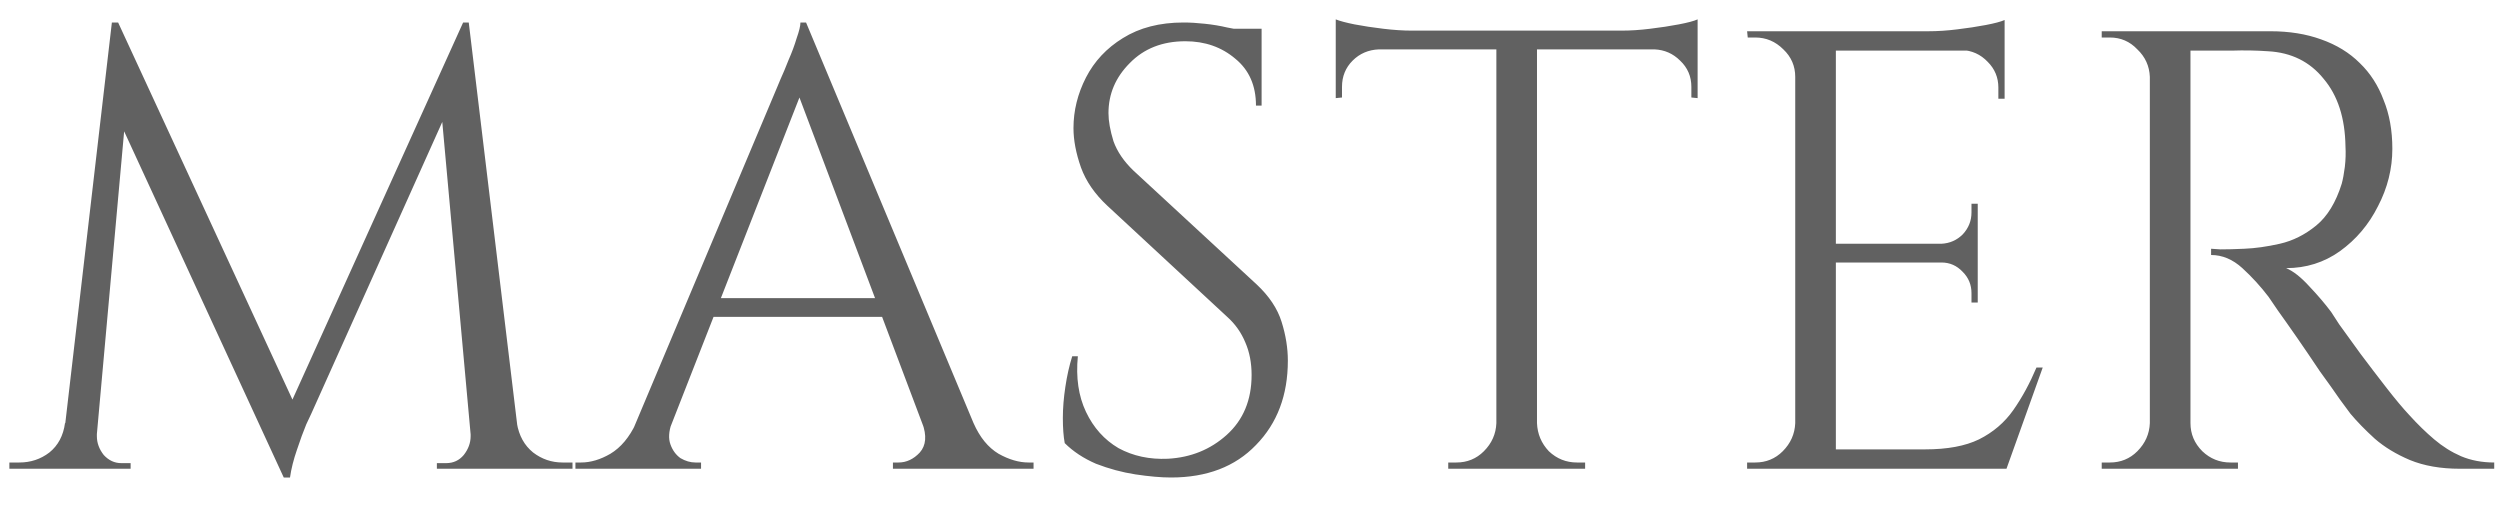 <svg width="64" height="13" viewBox="0 0 64 13" fill="none" xmlns="http://www.w3.org/2000/svg">
<path d="M11.856 0.576L11.984 1.648L7.968 10.592C7.968 10.592 7.925 10.683 7.84 10.864C7.765 11.045 7.685 11.264 7.6 11.52C7.515 11.765 7.456 12 7.424 12.224H7.264L7.04 11.216L11.856 0.576ZM2.016 10.832V12H0.24V11.84C0.251 11.84 0.293 11.84 0.368 11.84C0.453 11.84 0.496 11.84 0.496 11.84C0.784 11.84 1.04 11.755 1.264 11.584C1.488 11.403 1.621 11.152 1.664 10.832H2.016ZM2.48 11.088C2.48 11.099 2.48 11.109 2.48 11.12C2.48 11.131 2.48 11.147 2.48 11.168C2.48 11.339 2.539 11.499 2.656 11.648C2.784 11.787 2.933 11.856 3.104 11.856H3.344V12H2.368V11.088H2.48ZM2.864 0.576H3.024L3.344 1.52L2.4 12H1.536L2.864 0.576ZM3.024 0.576L7.632 10.544L7.264 12.224L2.72 2.368L3.024 0.576ZM12 0.576L13.376 12H12.128L11.248 2.304L11.856 0.576H12ZM12.896 10.832H13.232C13.285 11.152 13.424 11.403 13.648 11.584C13.872 11.755 14.123 11.84 14.4 11.84C14.4 11.84 14.443 11.84 14.528 11.84C14.613 11.84 14.656 11.84 14.656 11.84V12H12.896V10.832ZM12.048 11.088H12.16V12H11.184V11.856H11.424C11.605 11.856 11.755 11.787 11.872 11.648C11.989 11.499 12.048 11.339 12.048 11.168C12.048 11.147 12.048 11.131 12.048 11.12C12.048 11.109 12.048 11.099 12.048 11.088ZM20.635 0.576L25.371 11.904H24.011L20.315 2.096L20.635 0.576ZM17.195 10.832C17.12 11.045 17.109 11.227 17.163 11.376C17.216 11.525 17.301 11.643 17.419 11.728C17.547 11.803 17.675 11.84 17.803 11.84H17.947V12H14.731V11.84C14.731 11.84 14.757 11.84 14.811 11.84C14.853 11.84 14.875 11.84 14.875 11.84C15.12 11.84 15.371 11.765 15.627 11.616C15.893 11.456 16.112 11.195 16.283 10.832H17.195ZM20.635 0.576L20.779 1.696L16.763 11.952H15.803L19.899 2.224C19.899 2.224 19.925 2.16 19.979 2.032C20.043 1.893 20.112 1.728 20.187 1.536C20.272 1.344 20.341 1.157 20.395 0.976C20.459 0.795 20.491 0.661 20.491 0.576H20.635ZM22.891 7.632V8.112H17.883V7.632H22.891ZM23.611 10.832H24.923C25.083 11.195 25.296 11.456 25.563 11.616C25.829 11.765 26.085 11.84 26.331 11.84C26.331 11.84 26.352 11.84 26.395 11.84C26.437 11.84 26.459 11.84 26.459 11.84V12H22.859V11.84H23.003C23.205 11.84 23.387 11.755 23.547 11.584C23.707 11.403 23.728 11.152 23.611 10.832ZM30.297 0.576C30.468 0.576 30.649 0.587 30.841 0.608C31.044 0.629 31.236 0.661 31.417 0.704C31.609 0.736 31.78 0.773 31.929 0.816C32.089 0.848 32.212 0.885 32.297 0.928V2.704H32.153C32.153 2.192 31.977 1.792 31.625 1.504C31.273 1.205 30.847 1.056 30.345 1.056C29.759 1.056 29.284 1.243 28.921 1.616C28.559 1.979 28.377 2.405 28.377 2.896C28.377 3.099 28.42 3.339 28.505 3.616C28.601 3.883 28.772 4.133 29.017 4.368L32.169 7.28C32.489 7.579 32.703 7.899 32.809 8.24C32.916 8.581 32.969 8.912 32.969 9.232C32.969 10.117 32.697 10.837 32.153 11.392C31.62 11.947 30.895 12.224 29.977 12.224C29.721 12.224 29.417 12.197 29.065 12.144C28.724 12.091 28.388 12 28.057 11.872C27.737 11.733 27.471 11.557 27.257 11.344C27.225 11.173 27.209 10.96 27.209 10.704C27.209 10.448 27.231 10.181 27.273 9.904C27.316 9.616 27.375 9.355 27.449 9.12H27.593C27.54 9.664 27.609 10.139 27.801 10.544C27.993 10.949 28.271 11.259 28.633 11.472C29.007 11.675 29.428 11.765 29.897 11.744C30.484 11.712 30.985 11.509 31.401 11.136C31.828 10.752 32.041 10.24 32.041 9.6C32.041 9.291 31.988 9.013 31.881 8.768C31.775 8.512 31.62 8.293 31.417 8.112L28.345 5.264C28.025 4.965 27.801 4.64 27.673 4.288C27.545 3.925 27.481 3.589 27.481 3.28C27.481 2.832 27.588 2.4 27.801 1.984C28.015 1.568 28.329 1.232 28.745 0.976C29.172 0.709 29.689 0.576 30.297 0.576ZM32.297 0.736V1.072H31.081V0.736H32.297ZM39.347 0.848V12H38.307V0.848H39.347ZM43.459 0.784V1.264H34.195V0.784H43.459ZM43.459 1.216V2.512L43.299 2.496V2.224C43.299 1.957 43.203 1.733 43.011 1.552C42.83 1.371 42.611 1.275 42.355 1.264V1.216H43.459ZM43.459 0.496V0.96L41.507 0.784C41.742 0.784 41.987 0.768 42.243 0.736C42.51 0.704 42.755 0.667 42.979 0.624C43.203 0.581 43.363 0.539 43.459 0.496ZM38.355 10.832V12H37.075V11.84C37.075 11.84 37.107 11.84 37.171 11.84C37.246 11.84 37.283 11.84 37.283 11.84C37.56 11.84 37.795 11.744 37.987 11.552C38.19 11.349 38.296 11.109 38.307 10.832H38.355ZM39.299 10.832H39.347C39.358 11.109 39.459 11.349 39.651 11.552C39.854 11.744 40.094 11.84 40.371 11.84C40.371 11.84 40.403 11.84 40.467 11.84C40.542 11.84 40.579 11.84 40.579 11.84V12H39.299V10.832ZM35.299 1.216V1.264C35.032 1.275 34.808 1.371 34.627 1.552C34.446 1.733 34.355 1.957 34.355 2.224V2.496L34.195 2.512V1.216H35.299ZM34.195 0.496C34.302 0.539 34.462 0.581 34.675 0.624C34.899 0.667 35.144 0.704 35.411 0.736C35.678 0.768 35.923 0.784 36.147 0.784L34.195 0.96V0.496ZM46.998 0.8V12H45.958V0.8H46.998ZM51.318 11.504V12H46.95V11.504H51.318ZM50.63 6.24V6.72H46.95V6.24H50.63ZM51.318 0.8V1.296H46.95V0.8H51.318ZM52.294 9.408L51.366 12H48.71L49.286 11.504C49.851 11.504 50.31 11.419 50.662 11.248C51.024 11.067 51.318 10.816 51.542 10.496C51.766 10.176 51.963 9.813 52.134 9.408H52.294ZM50.63 6.688V7.744H50.47V7.504C50.47 7.291 50.395 7.109 50.246 6.96C50.096 6.8 49.915 6.72 49.702 6.72V6.688H50.63ZM50.63 5.216V6.272H49.702V6.24C49.915 6.229 50.096 6.149 50.246 6C50.395 5.84 50.47 5.653 50.47 5.44V5.216H50.63ZM51.318 1.248V2.528H51.158V2.24C51.158 1.984 51.067 1.765 50.886 1.584C50.704 1.392 50.48 1.291 50.214 1.28V1.248H51.318ZM51.318 0.512V0.976L49.366 0.8C49.6 0.8 49.846 0.784 50.102 0.752C50.368 0.72 50.614 0.683 50.838 0.64C51.062 0.597 51.222 0.555 51.318 0.512ZM46.006 10.832V12H44.726V11.84C44.726 11.84 44.758 11.84 44.822 11.84C44.896 11.84 44.934 11.84 44.934 11.84C45.211 11.84 45.446 11.744 45.638 11.552C45.84 11.349 45.947 11.109 45.958 10.832H46.006ZM46.006 1.968H45.958C45.958 1.691 45.856 1.456 45.654 1.264C45.451 1.061 45.211 0.96 44.934 0.96C44.934 0.96 44.902 0.96 44.838 0.96C44.774 0.96 44.742 0.96 44.742 0.96L44.726 0.8H46.006V1.968ZM55.868 0.8H58.124C58.604 0.8 59.036 0.869 59.42 1.008C59.814 1.147 60.145 1.349 60.412 1.616C60.678 1.872 60.881 2.187 61.02 2.56C61.169 2.923 61.244 3.339 61.244 3.808C61.244 4.32 61.121 4.811 60.876 5.28C60.641 5.749 60.316 6.133 59.9 6.432C59.494 6.72 59.036 6.864 58.524 6.864C58.705 6.939 58.902 7.093 59.116 7.328C59.329 7.552 59.516 7.771 59.676 7.984C59.676 7.984 59.745 8.091 59.884 8.304C60.033 8.507 60.214 8.757 60.428 9.056C60.652 9.355 60.876 9.648 61.1 9.936C61.324 10.224 61.516 10.453 61.676 10.624C61.889 10.859 62.102 11.067 62.316 11.248C62.529 11.429 62.758 11.573 63.004 11.68C63.26 11.787 63.542 11.84 63.852 11.84V12H62.972C62.481 12 62.054 11.925 61.692 11.776C61.34 11.627 61.041 11.445 60.796 11.232C60.55 11.008 60.342 10.795 60.172 10.592C60.14 10.549 60.049 10.427 59.9 10.224C59.761 10.021 59.59 9.781 59.388 9.504C59.196 9.216 59.004 8.933 58.812 8.656C58.62 8.379 58.454 8.144 58.316 7.952C58.177 7.749 58.097 7.632 58.076 7.6C57.873 7.333 57.649 7.088 57.404 6.864C57.158 6.64 56.892 6.528 56.604 6.528V6.368C56.604 6.368 56.684 6.373 56.844 6.384C57.014 6.384 57.217 6.379 57.452 6.368C57.729 6.357 58.033 6.315 58.364 6.24C58.694 6.165 59.004 6.011 59.292 5.776C59.58 5.541 59.798 5.184 59.948 4.704C59.98 4.587 60.006 4.443 60.028 4.272C60.049 4.091 60.054 3.915 60.044 3.744C60.033 3.019 59.846 2.443 59.484 2.016C59.132 1.579 58.657 1.344 58.06 1.312C57.761 1.291 57.452 1.285 57.132 1.296C56.822 1.296 56.561 1.296 56.348 1.296C56.134 1.296 56.028 1.296 56.028 1.296C56.028 1.285 56.012 1.243 55.98 1.168C55.958 1.083 55.932 1.003 55.9 0.928C55.878 0.843 55.868 0.8 55.868 0.8ZM56.076 0.8V12H55.036V0.8H56.076ZM55.084 10.832V12H53.804V11.84C53.804 11.84 53.836 11.84 53.9 11.84C53.974 11.84 54.012 11.84 54.012 11.84C54.289 11.84 54.524 11.744 54.716 11.552C54.918 11.349 55.025 11.109 55.036 10.832H55.084ZM55.084 1.968H55.036C55.025 1.691 54.918 1.456 54.716 1.264C54.524 1.061 54.289 0.96 54.012 0.96C54.012 0.96 53.974 0.96 53.9 0.96C53.836 0.96 53.804 0.96 53.804 0.96V0.8H55.084V1.968ZM56.028 10.832H56.076C56.076 11.109 56.177 11.349 56.38 11.552C56.582 11.744 56.822 11.84 57.1 11.84C57.1 11.84 57.132 11.84 57.196 11.84C57.26 11.84 57.292 11.84 57.292 11.84V12H56.028V10.832Z" fill="#616161"/>
</svg>
